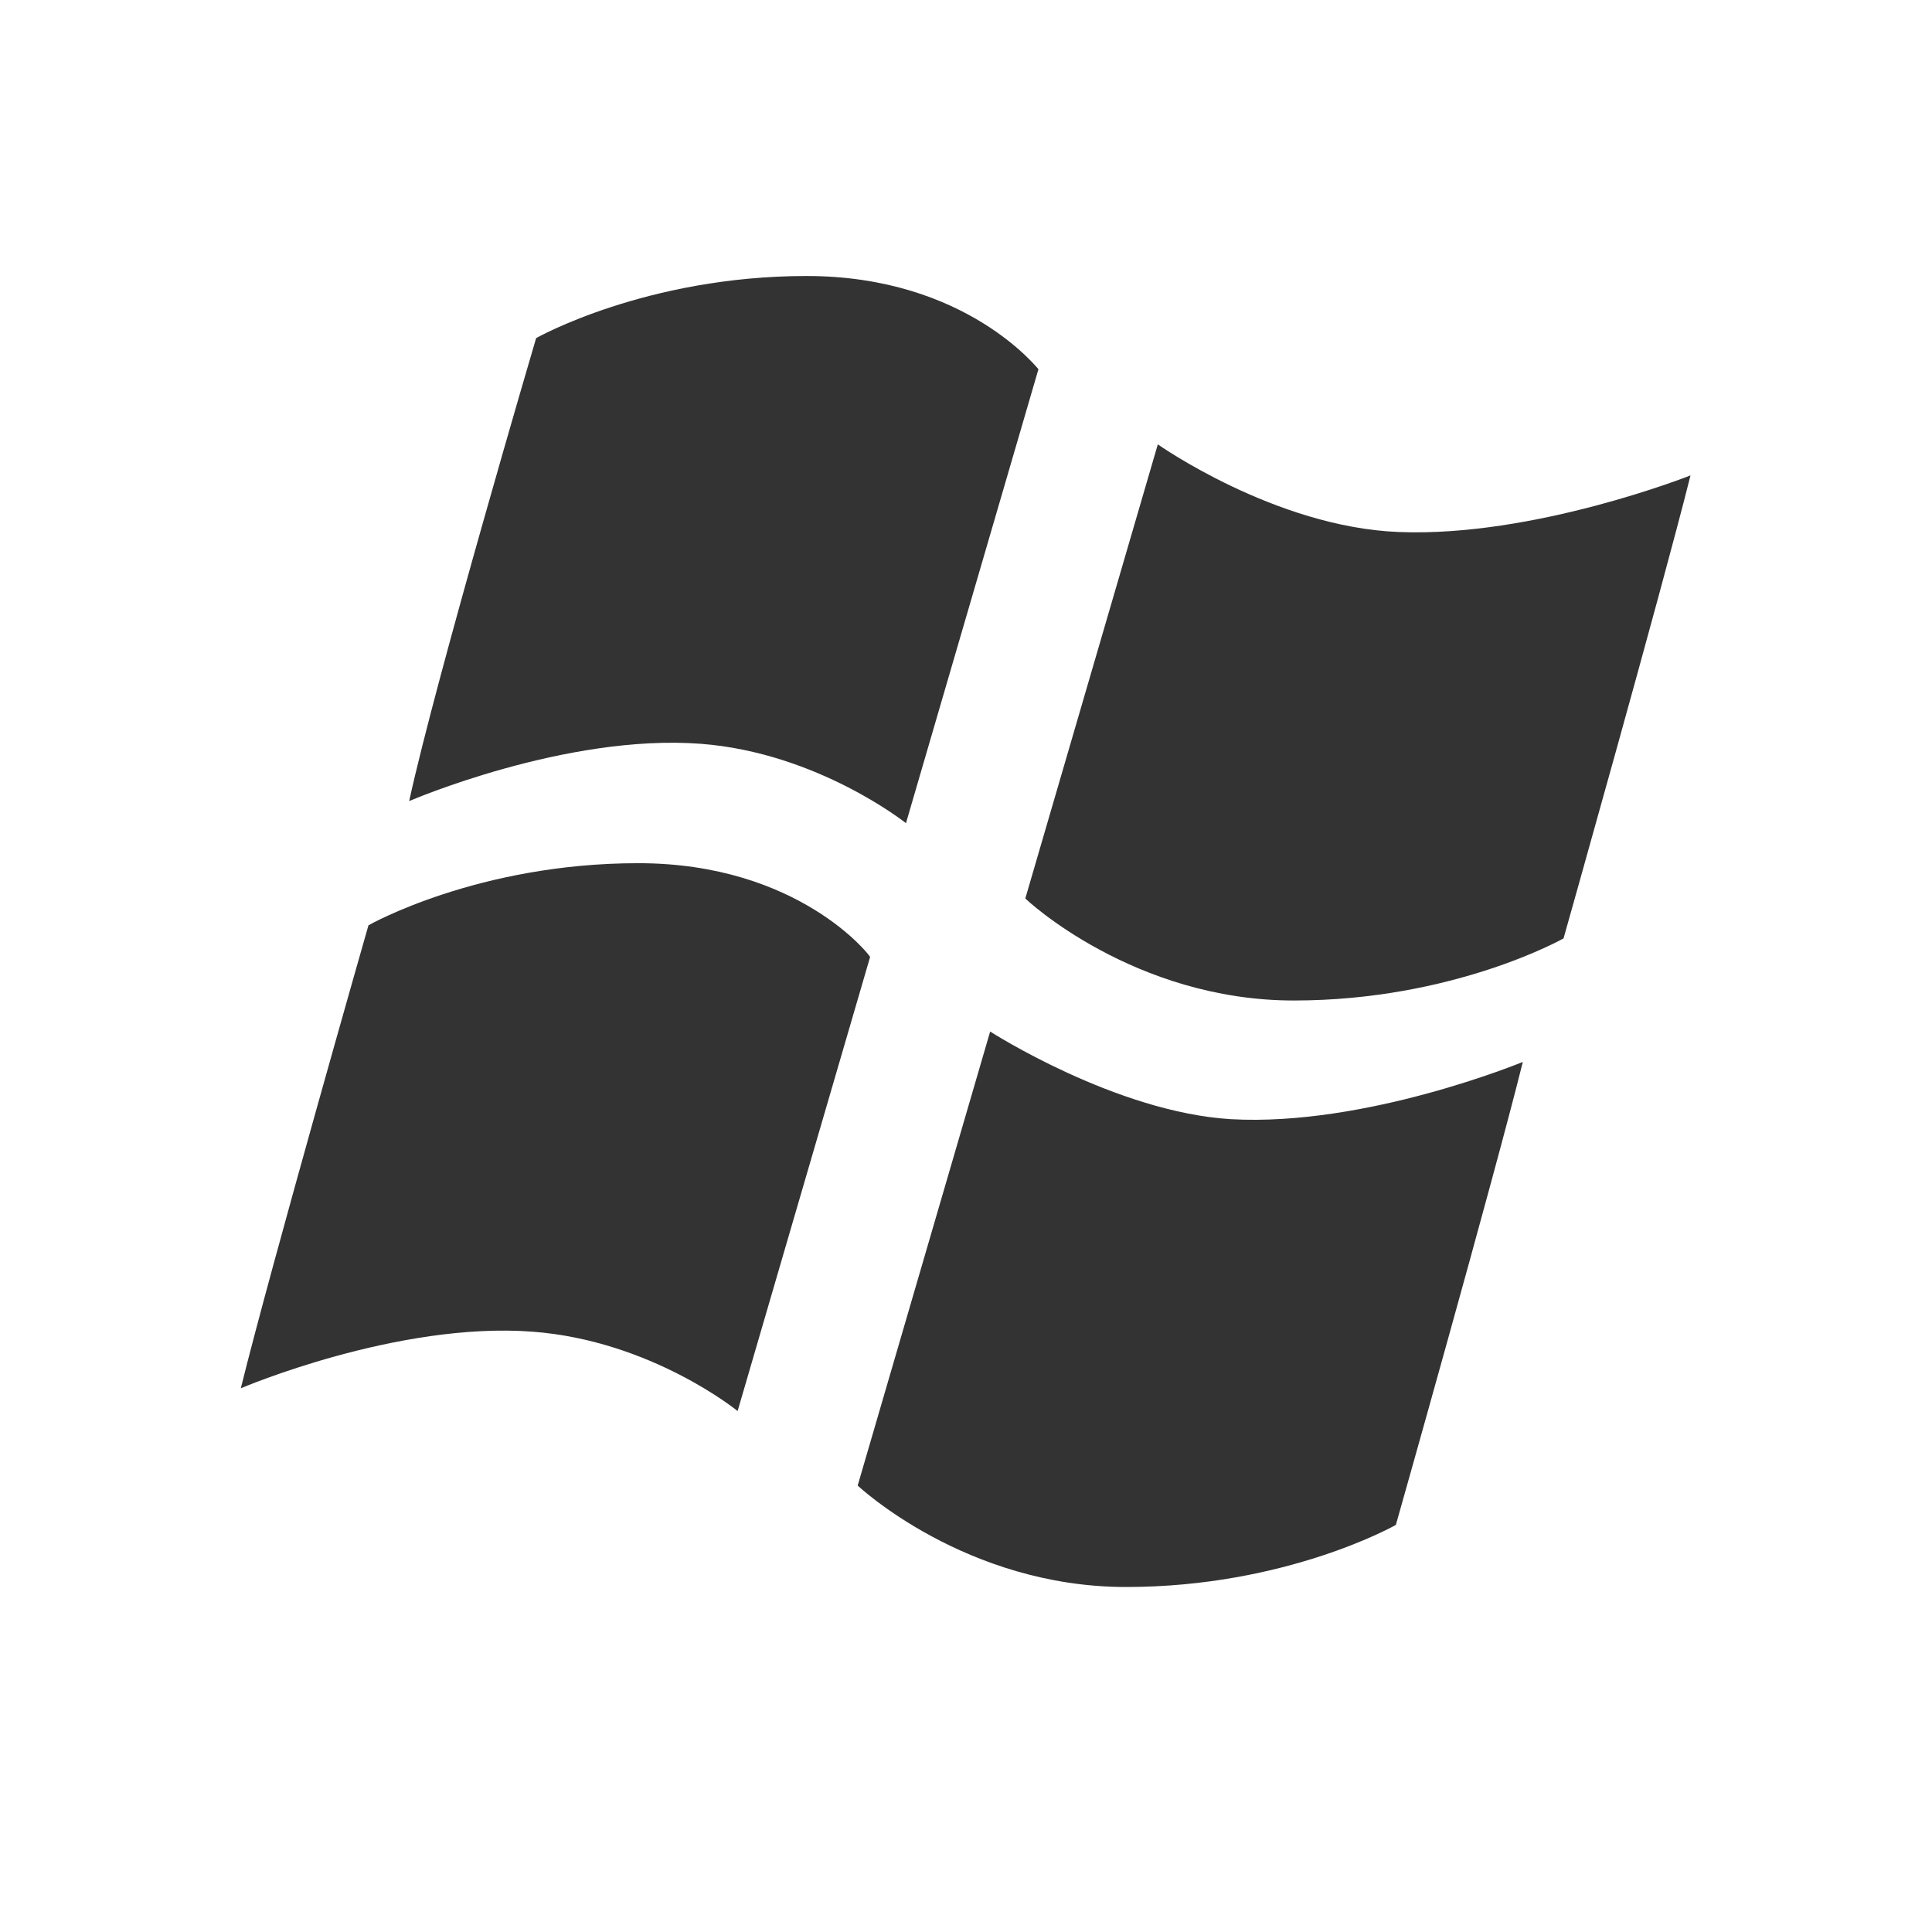 <?xml version="1.0" encoding="iso-8859-1"?>
<!-- Generator: Adobe Illustrator 13.0.2, SVG Export Plug-In . SVG Version: 6.00 Build 14948)  -->
<!DOCTYPE svg PUBLIC "-//W3C//DTD SVG 1.1//EN" "http://www.w3.org/Graphics/SVG/1.1/DTD/svg11.dtd">
<svg version="1.1" id="Ebene_1" xmlns="http://www.w3.org/2000/svg" xmlns:xlink="http://www.w3.org/1999/xlink" x="0px" y="0px"
	 width="28px" height="28px" viewBox="0 0 28 28" enable-background="new 0 0 28 28" xml:space="preserve">
<g>
	<path fill="#333333" d="M11.69,4C9.36,4,7.77,4.9,7.77,4.9s-1.45,4.92-1.84,6.71c0,0,2.27-0.98,4.23-0.83
		c1.69,0.13,2.97,1.15,2.97,1.15l1.92-6.58C15.05,5.36,14.01,4,11.69,4z"/>
	<path fill="#333333" d="M9.25,12.51c-2.33,0-3.91,0.9-3.91,0.9s-1.41,4.93-1.85,6.71c0,0,2.27-0.97,4.23-0.82
		c1.72,0.13,2.97,1.15,2.97,1.15l1.92-6.58C12.62,13.86,11.58,12.51,9.25,12.51z"/>
	<path fill="#333333" d="M16.32,23c2.33,0,3.91-0.9,3.91-0.9s1.41-4.98,1.84-6.71c0,0-2.27,0.94-4.23,0.83
		c-1.67-0.1-3.49-1.27-3.49-1.27l-1.92,6.58C12.43,21.53,13.99,23,16.32,23z"/>
	<path fill="#333333" d="M18.75,14.5c2.32,0,3.91-0.9,3.91-0.9s1.41-4.99,1.84-6.71c0,0-2.27,0.9-4.23,0.82
		c-1.79-0.07-3.49-1.27-3.49-1.27l-1.92,6.58C14.86,13.03,16.43,14.5,18.75,14.5z"/>
</g>
</svg>
